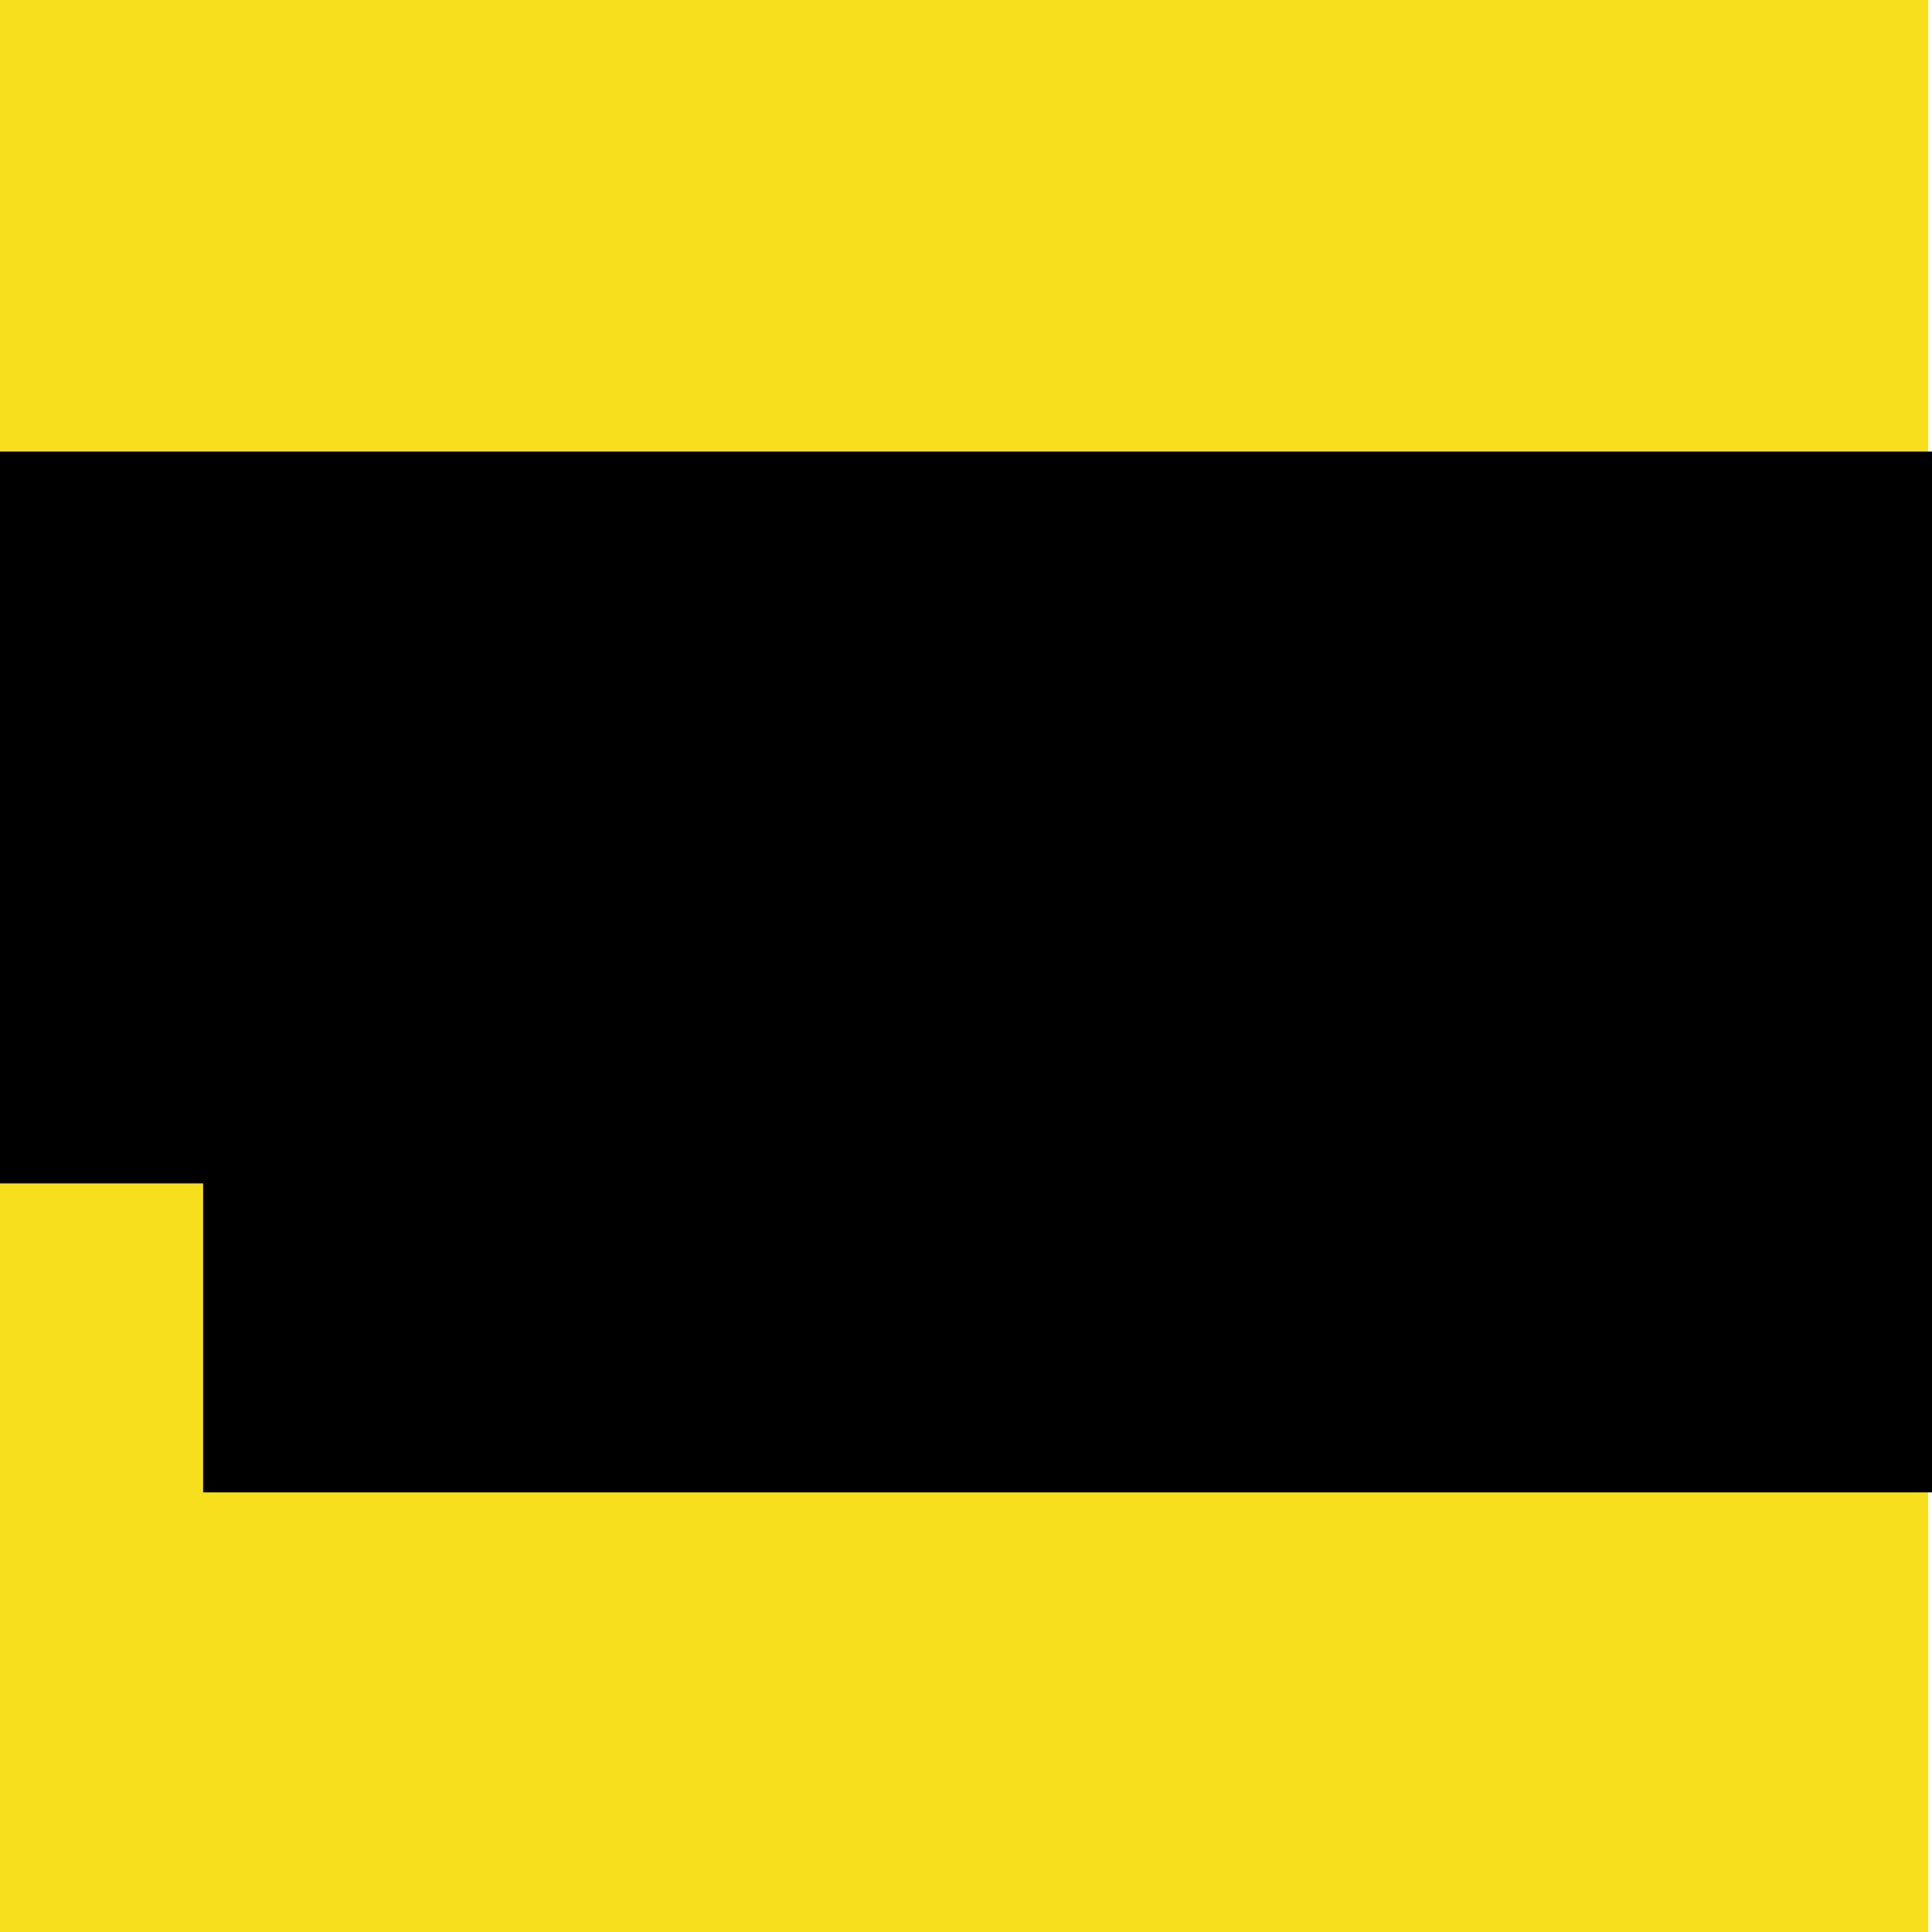 <?xml version="1.0" encoding="UTF-8" standalone="no"?>
<svg
   xmlns:dc="http://purl.org/dc/elements/1.1/"
   xmlns:cc="http://creativecommons.org/ns#"
   xmlns:rdf="http://www.w3.org/1999/02/22-rdf-syntax-ns#"
   xmlns:svg="http://www.w3.org/2000/svg"
   xmlns="http://www.w3.org/2000/svg"
   xmlns:sodipodi="http://sodipodi.sourceforge.net/DTD/sodipodi-0.dtd"
   xmlns:inkscape="http://www.inkscape.org/namespaces/inkscape"
   version="1.1"
   viewBox="0 0 630 630"
   id="svg4186"
   inkscape:version="0.91 r13725"
   sodipodi:docname="amaiera.svg"
   inkscape:export-filename="/home/pello/Documentos/js/0"
   inkscape:export-xdpi="90"
   inkscape:export-ydpi="90">
  <defs
     id="defs4194" />
  <sodipodi:namedview
     pagecolor="#ffffff"
     bordercolor="#666666"
     borderopacity="1"
     objecttolerance="10"
     gridtolerance="10"
     guidetolerance="10"
     inkscape:pageopacity="0"
     inkscape:pageshadow="2"
     inkscape:window-width="1920"
     inkscape:window-height="981"
     id="namedview4192"
     showgrid="false"
     inkscape:zoom="0.88893424"
     inkscape:cx="153.44143"
     inkscape:cy="414.27374"
     inkscape:window-x="0"
     inkscape:window-y="28"
     inkscape:window-maximized="1"
     inkscape:current-layer="svg4186" />
  <rect
     style="fill:#f7df1e"
     height="717.5"
     width="930.395"
     y="-87.5"
     x="-301.66"
     id="background" />
  <g
     id="g4303"
     transform="translate(-17.621,55.699)">
    <flowRoot
       transform="translate(60.174,35.877)"
       style="font-style:normal;font-variant:normal;font-weight:normal;font-stretch:normal;font-size:30px;line-height:125%;font-family:neutra;-inkscape-font-specification:neutra;letter-spacing:0px;word-spacing:0px;fill:#000000;fill-opacity:1;stroke:none;stroke-width:1px;stroke-linecap:butt;stroke-linejoin:miter;stroke-opacity:1"
       id="flowRoot4205"
       xml:space="preserve"><flowRegion
         id="flowRegion4207"><rect
           style="font-style:normal;font-variant:normal;font-weight:normal;font-stretch:normal;font-family:neutra;-inkscape-font-specification:neutra"
           y="55.682"
           x="-175"
           height="238.636"
           width="1003.864"
           id="rect4209" /></flowRegion><flowPara
         style="font-style:normal;font-variant:normal;font-weight:bold;font-stretch:normal;font-size:90px;font-family:'Neutra Text';-inkscape-font-specification:'Neutra Text Bold'"
         id="flowPara4232">programatzen &gt;</flowPara></flowRoot>    <flowRoot
       transform="matrix(0.766,0,0,0.766,217.91,205.504)"
       style="font-style:normal;font-variant:normal;font-weight:normal;font-stretch:normal;font-size:30px;line-height:125%;font-family:neutra;-inkscape-font-specification:neutra;letter-spacing:0px;word-spacing:0px;fill:#000000;fill-opacity:1;stroke:none;stroke-width:1px;stroke-linecap:butt;stroke-linejoin:miter;stroke-opacity:1"
       id="flowRoot4205-3-9"
       xml:space="preserve"><flowRegion
         id="flowRegion4207-3-9"><rect
           style="font-style:normal;font-variant:normal;font-weight:normal;font-stretch:normal;font-family:neutra;-inkscape-font-specification:neutra"
           y="55.682"
           x="-175"
           height="238.636"
           width="1003.864"
           id="rect4209-7-1" /></flowRegion><flowPara
         style="font-style:normal;font-variant:normal;font-weight:bold;font-stretch:normal;font-size:80px;font-family:'Neutra Text';-inkscape-font-specification:'Neutra Text Bold'"
         id="flowPara4232-9-9">pello.io</flowPara></flowRoot>  </g>
</svg>
